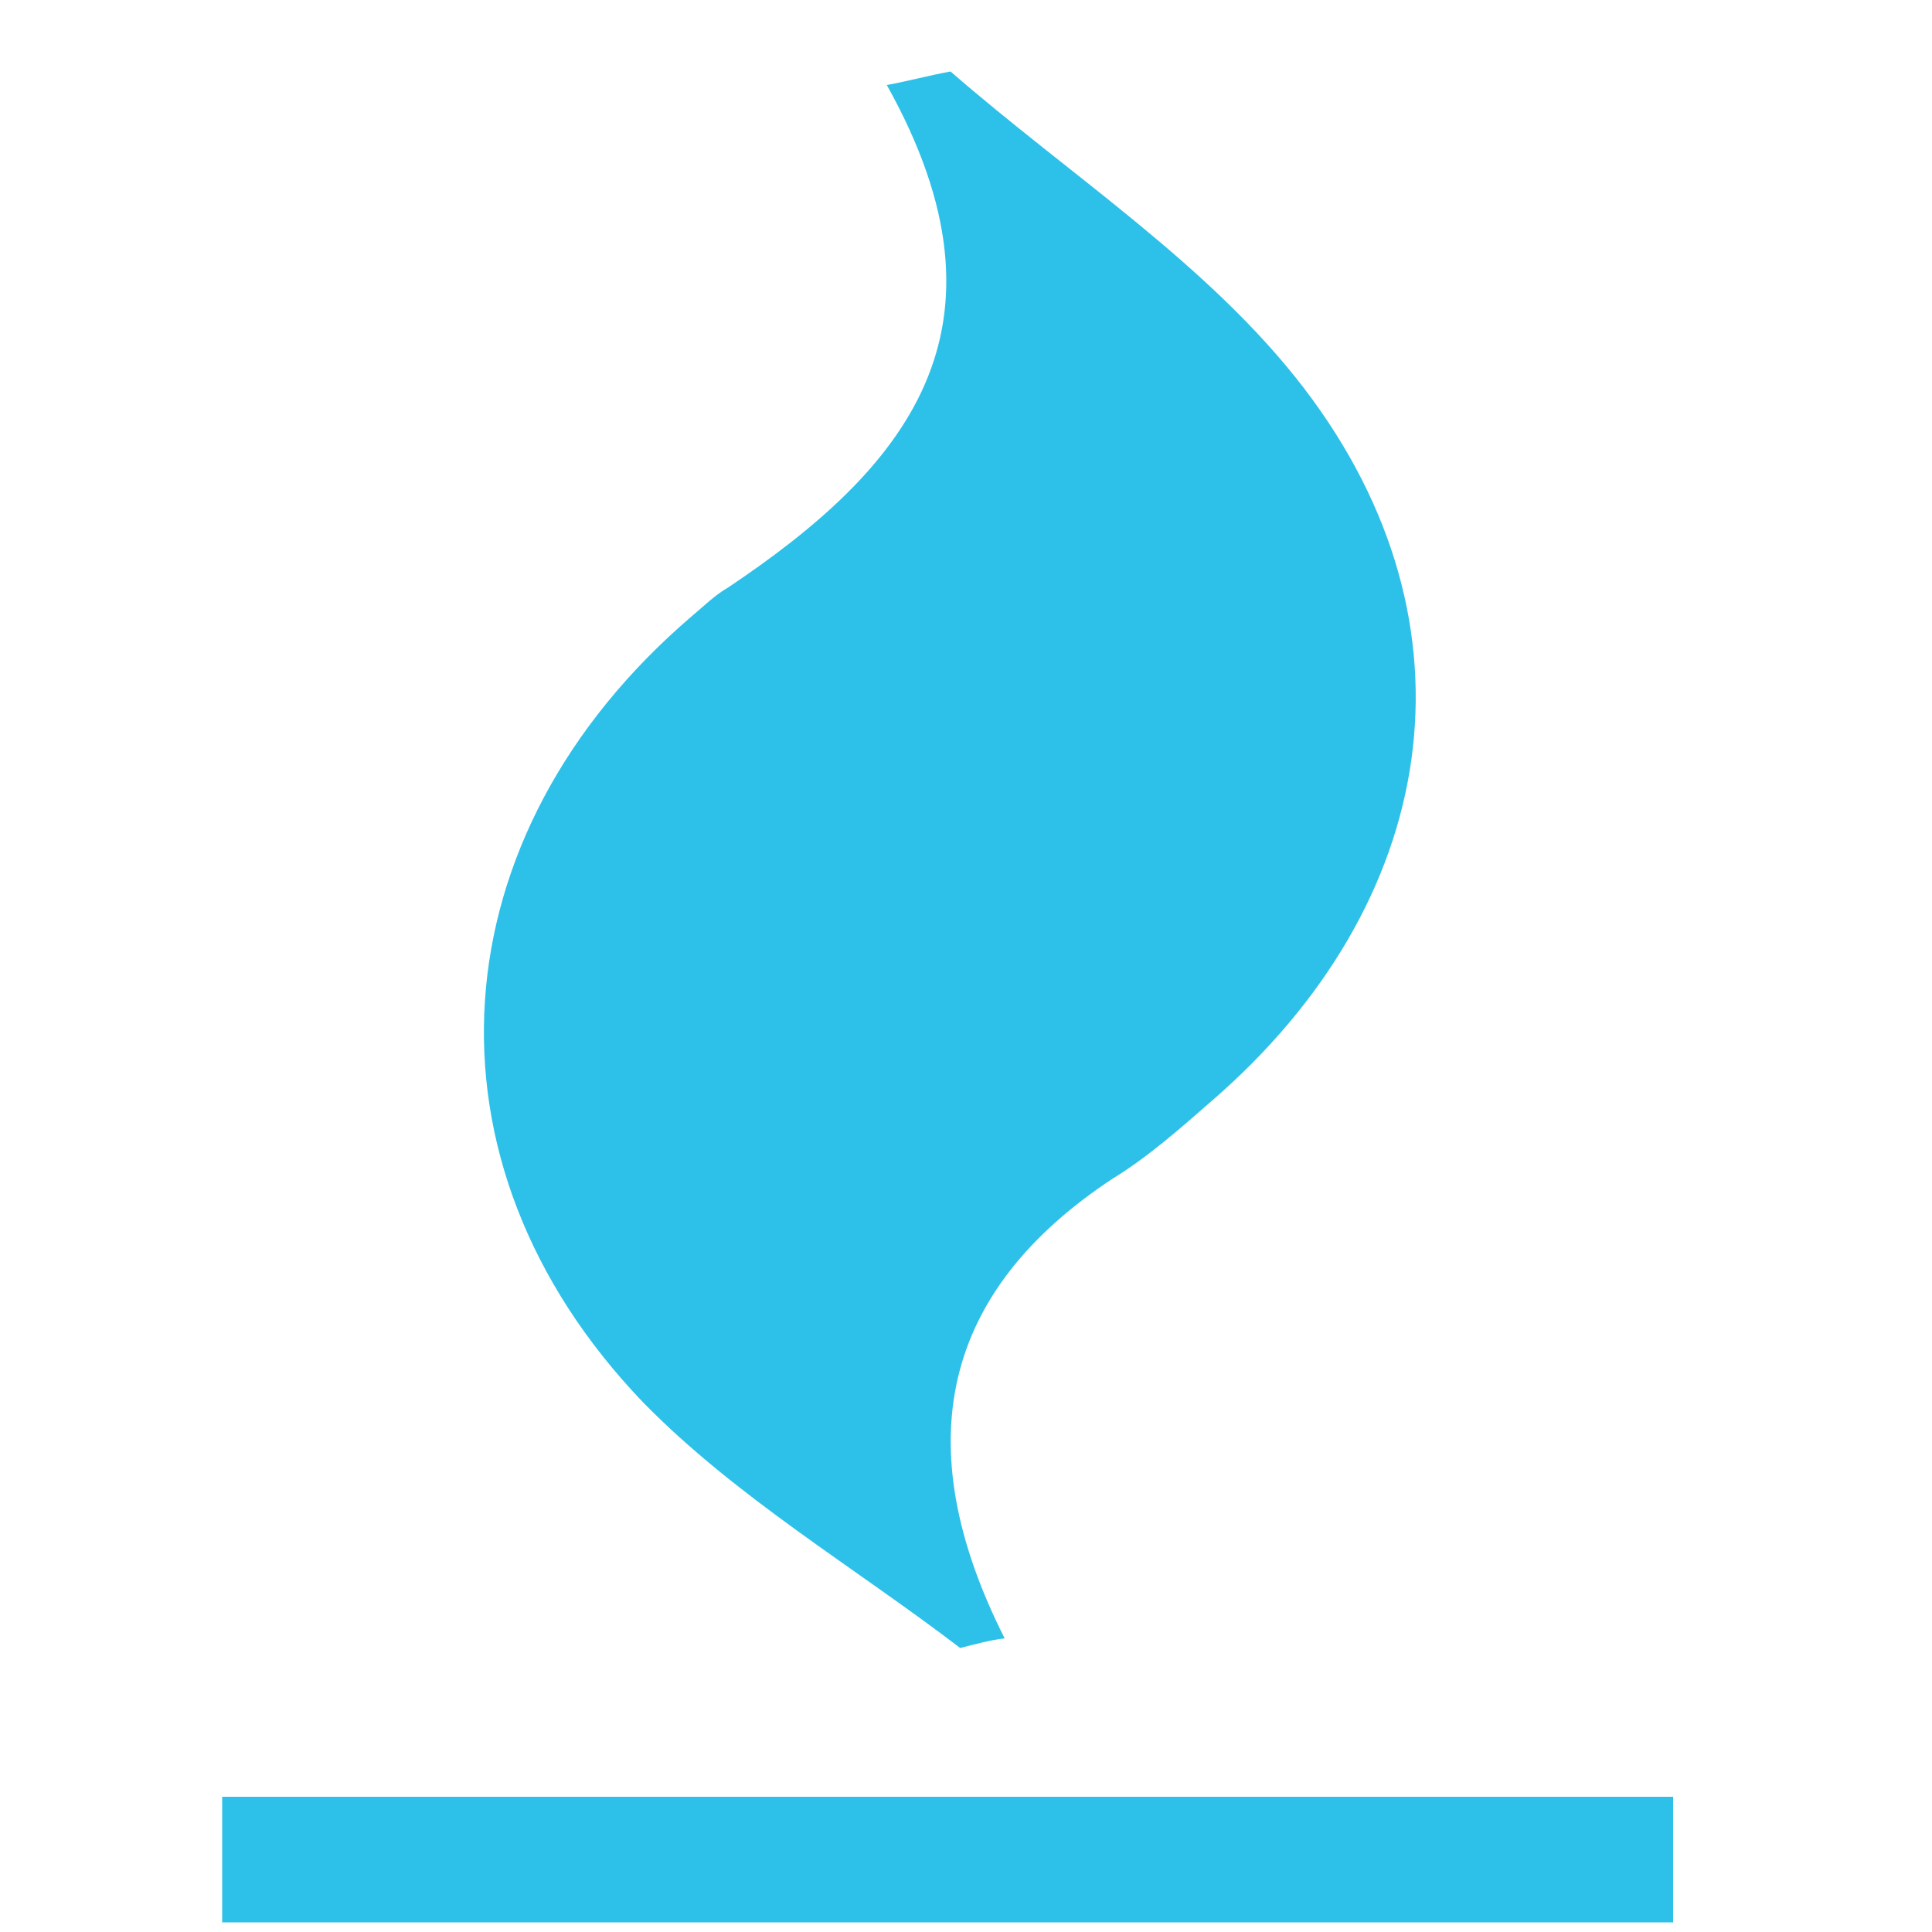 <?xml version="1.0" encoding="utf-8"?>
<!-- Generator: Adobe Illustrator 21.0.0, SVG Export Plug-In . SVG Version: 6.00 Build 0)  -->
<svg version="1.1" id="Layer_1" xmlns="http://www.w3.org/2000/svg" xmlns:xlink="http://www.w3.org/1999/xlink" x="0px" y="0px"
	 viewBox="0 0 100 100" style="enable-background:new 0 0 100 100;" xml:space="preserve">
<style type="text/css">
	.st0{fill:#2dc1e9;}
</style>
<g>
	<path class="st0" d="M11.5,93c25,0,50.1,0,75.1,0c0,2.2,0,4.3,0,6.5c-22.4,0-44.7,0-67.1,0c-2.7,0-5.4,0-8,0
		C11.5,97.4,11.5,95.2,11.5,93z"/>
	<path class="st0" d="M49.7,85.3c-5.5-4.2-11.6-7.8-16.4-12.7c-12-12.5-10.7-29.4,2.5-40.7c0.6-0.5,1.2-1.1,1.9-1.5
		c9.1-6.1,15.3-13.3,8.2-26c1.1-0.2,2.2-0.5,3.3-0.7c6.2,5.4,13.4,10,18.3,16.4c9.4,12.3,7,26.7-4.8,36.9c-1.6,1.4-3.3,2.9-5.1,4
		c-8.8,5.8-10.7,13.7-5.6,23.8C51.2,84.9,50.5,85.1,49.7,85.3z"/>
</g>
</svg>
